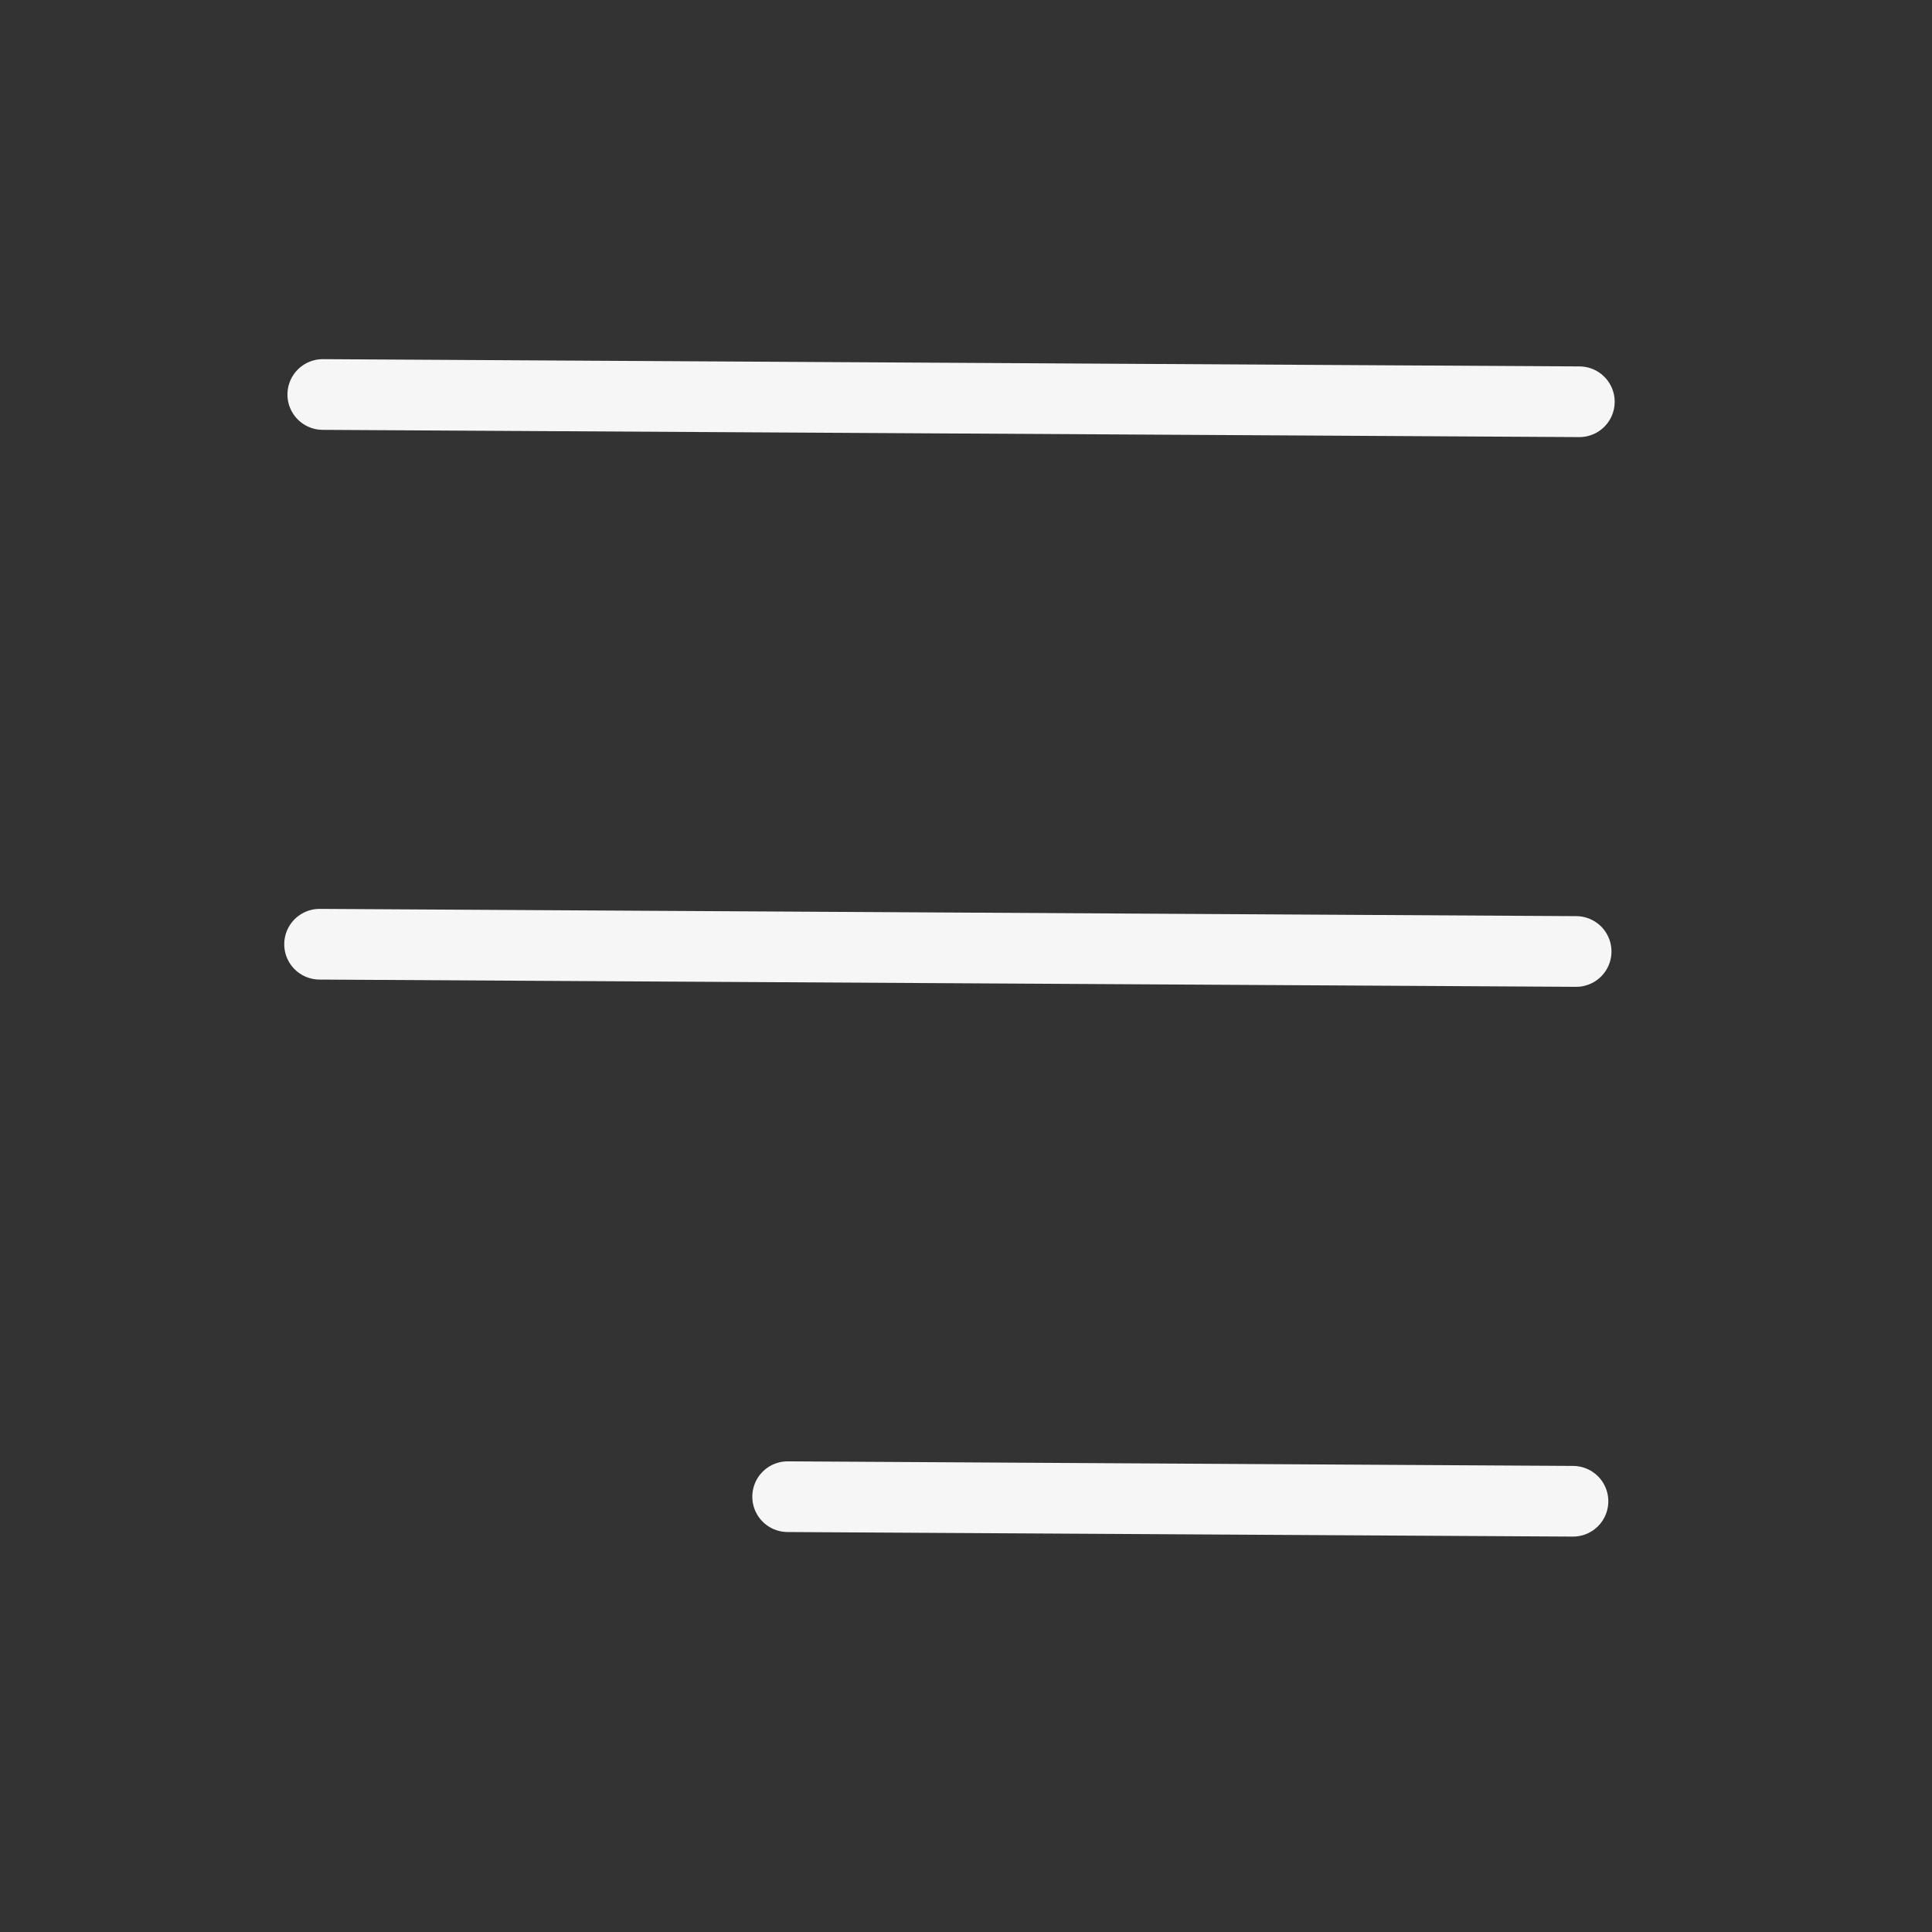 <svg width="41" height="41" viewBox="0 0 41 41" fill="none" xmlns="http://www.w3.org/2000/svg">
<rect x="0" y="0" width="41" height="41" fill="#333333" stroke="none"/>
<path d="M33.381 31.859L16.715 31.762M33.448 20.192L6.782 20.038M33.516 8.526L6.85 8.372" stroke="#F6F6F6" stroke-width="1.5" stroke-linecap="round" stroke-linejoin="round"/>
</svg>
